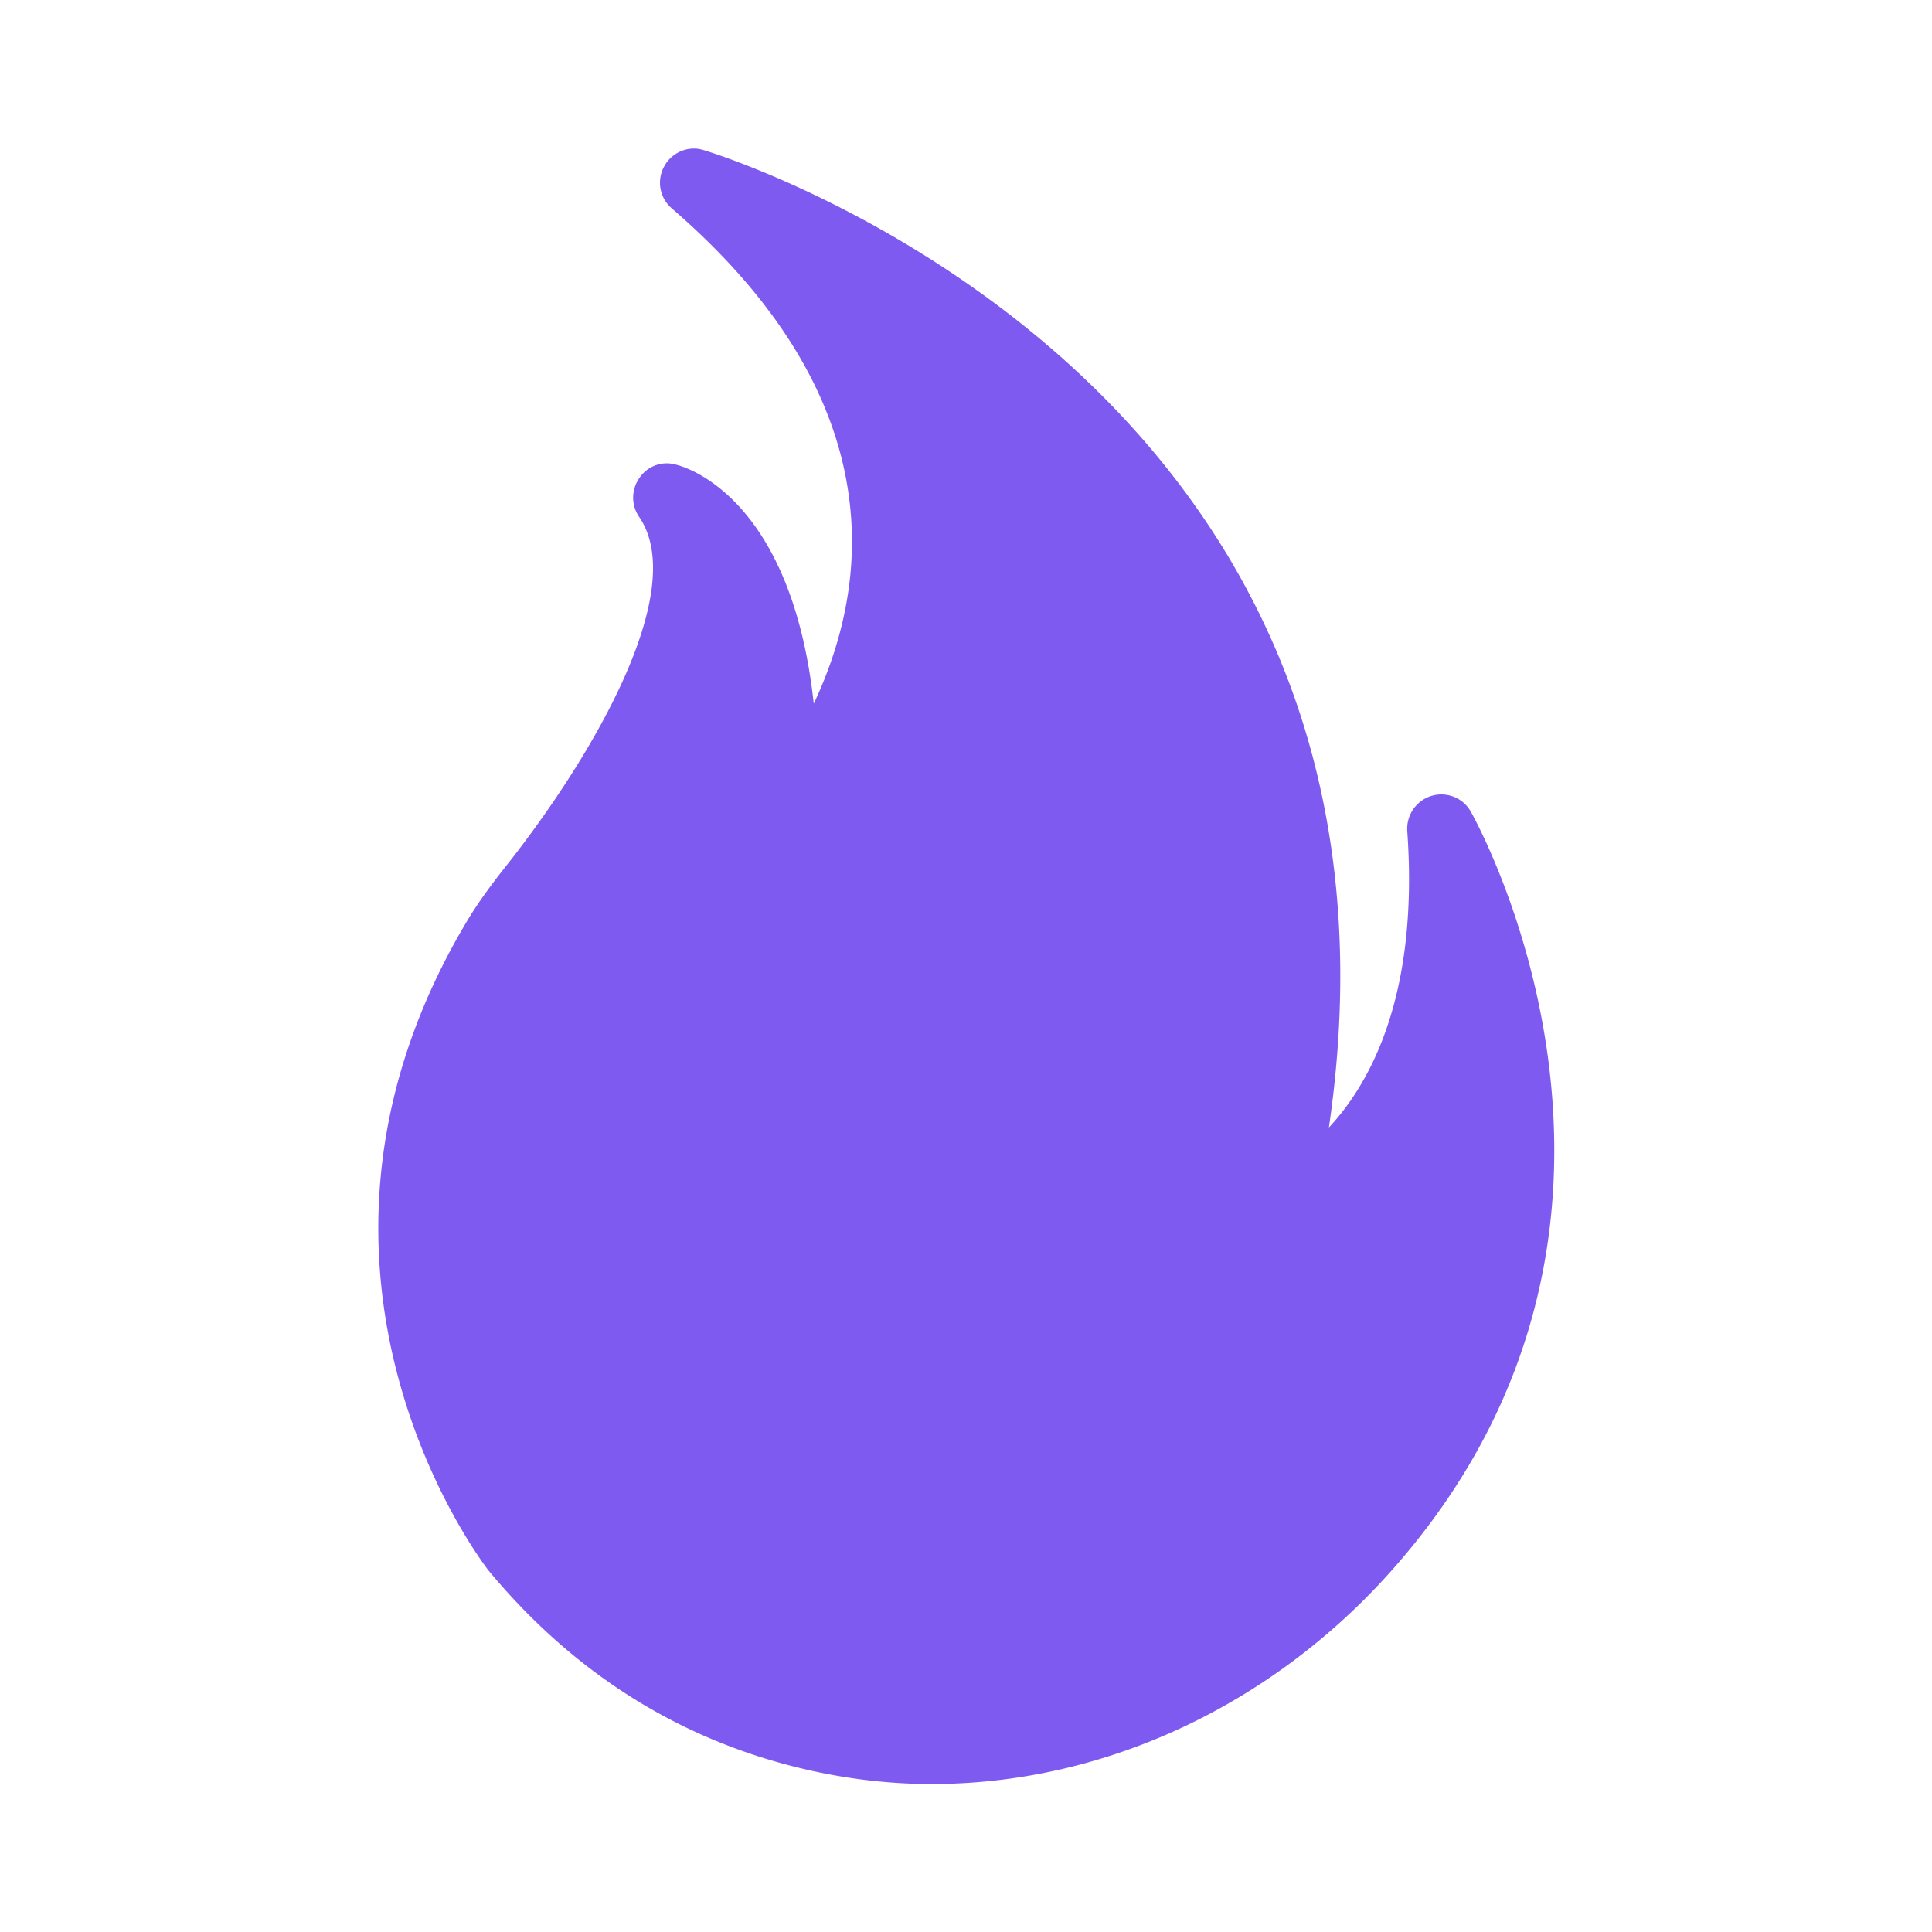 <svg id="SvgjsSvg1011" width="288" height="288" xmlns="http://www.w3.org/2000/svg" version="1.1" xmlns:xlink="http://www.w3.org/1999/xlink" xmlns:svgjs="http://svgjs.com/svgjs"><defs id="SvgjsDefs1012"></defs><g id="SvgjsG1013" transform="matrix(0.917,0,0,0.917,11.995,11.995)"><svg xmlns="http://www.w3.org/2000/svg" id="Layer_1" x="0" y="0" version="1.1" viewBox="0 0 52 52" xml:space="preserve" width="288" height="288"><path fill="#7f5af0" d="M38.433 43.792c-3.53 3.94-8.43 6.21-13.45 6.21-1.33 0-2.66-.17-3.95-.49-3.56-.88-6.6-2.82-9.05-5.77-.08-.1-6.86-8.8-.57-19.18.34-.55.72-1.05 1.02-1.43 2.74-3.45 5.42-8.22 3.96-10.33a.994.994 0 0 1 .01-1.13c.23-.35.66-.51 1.06-.4.39.09 3.41 1.04 4.06 7.02.66-1.4 1.24-3.27 1.1-5.4-.21-3.23-1.98-6.3-5.27-9.14a.992.992 0 0 1-.22-1.23c.22-.41.71-.62 1.15-.48.23.06 21.6 6.54 18.36 28.69 1.25-1.34 2.64-3.94 2.3-8.7-.03-.47.26-.89.7-1.03.45-.14.93.05 1.16.45.07.12 6.82 12.07-2.37 22.34z" class="color3c93c9 svgShape"></path></svg></g></svg>